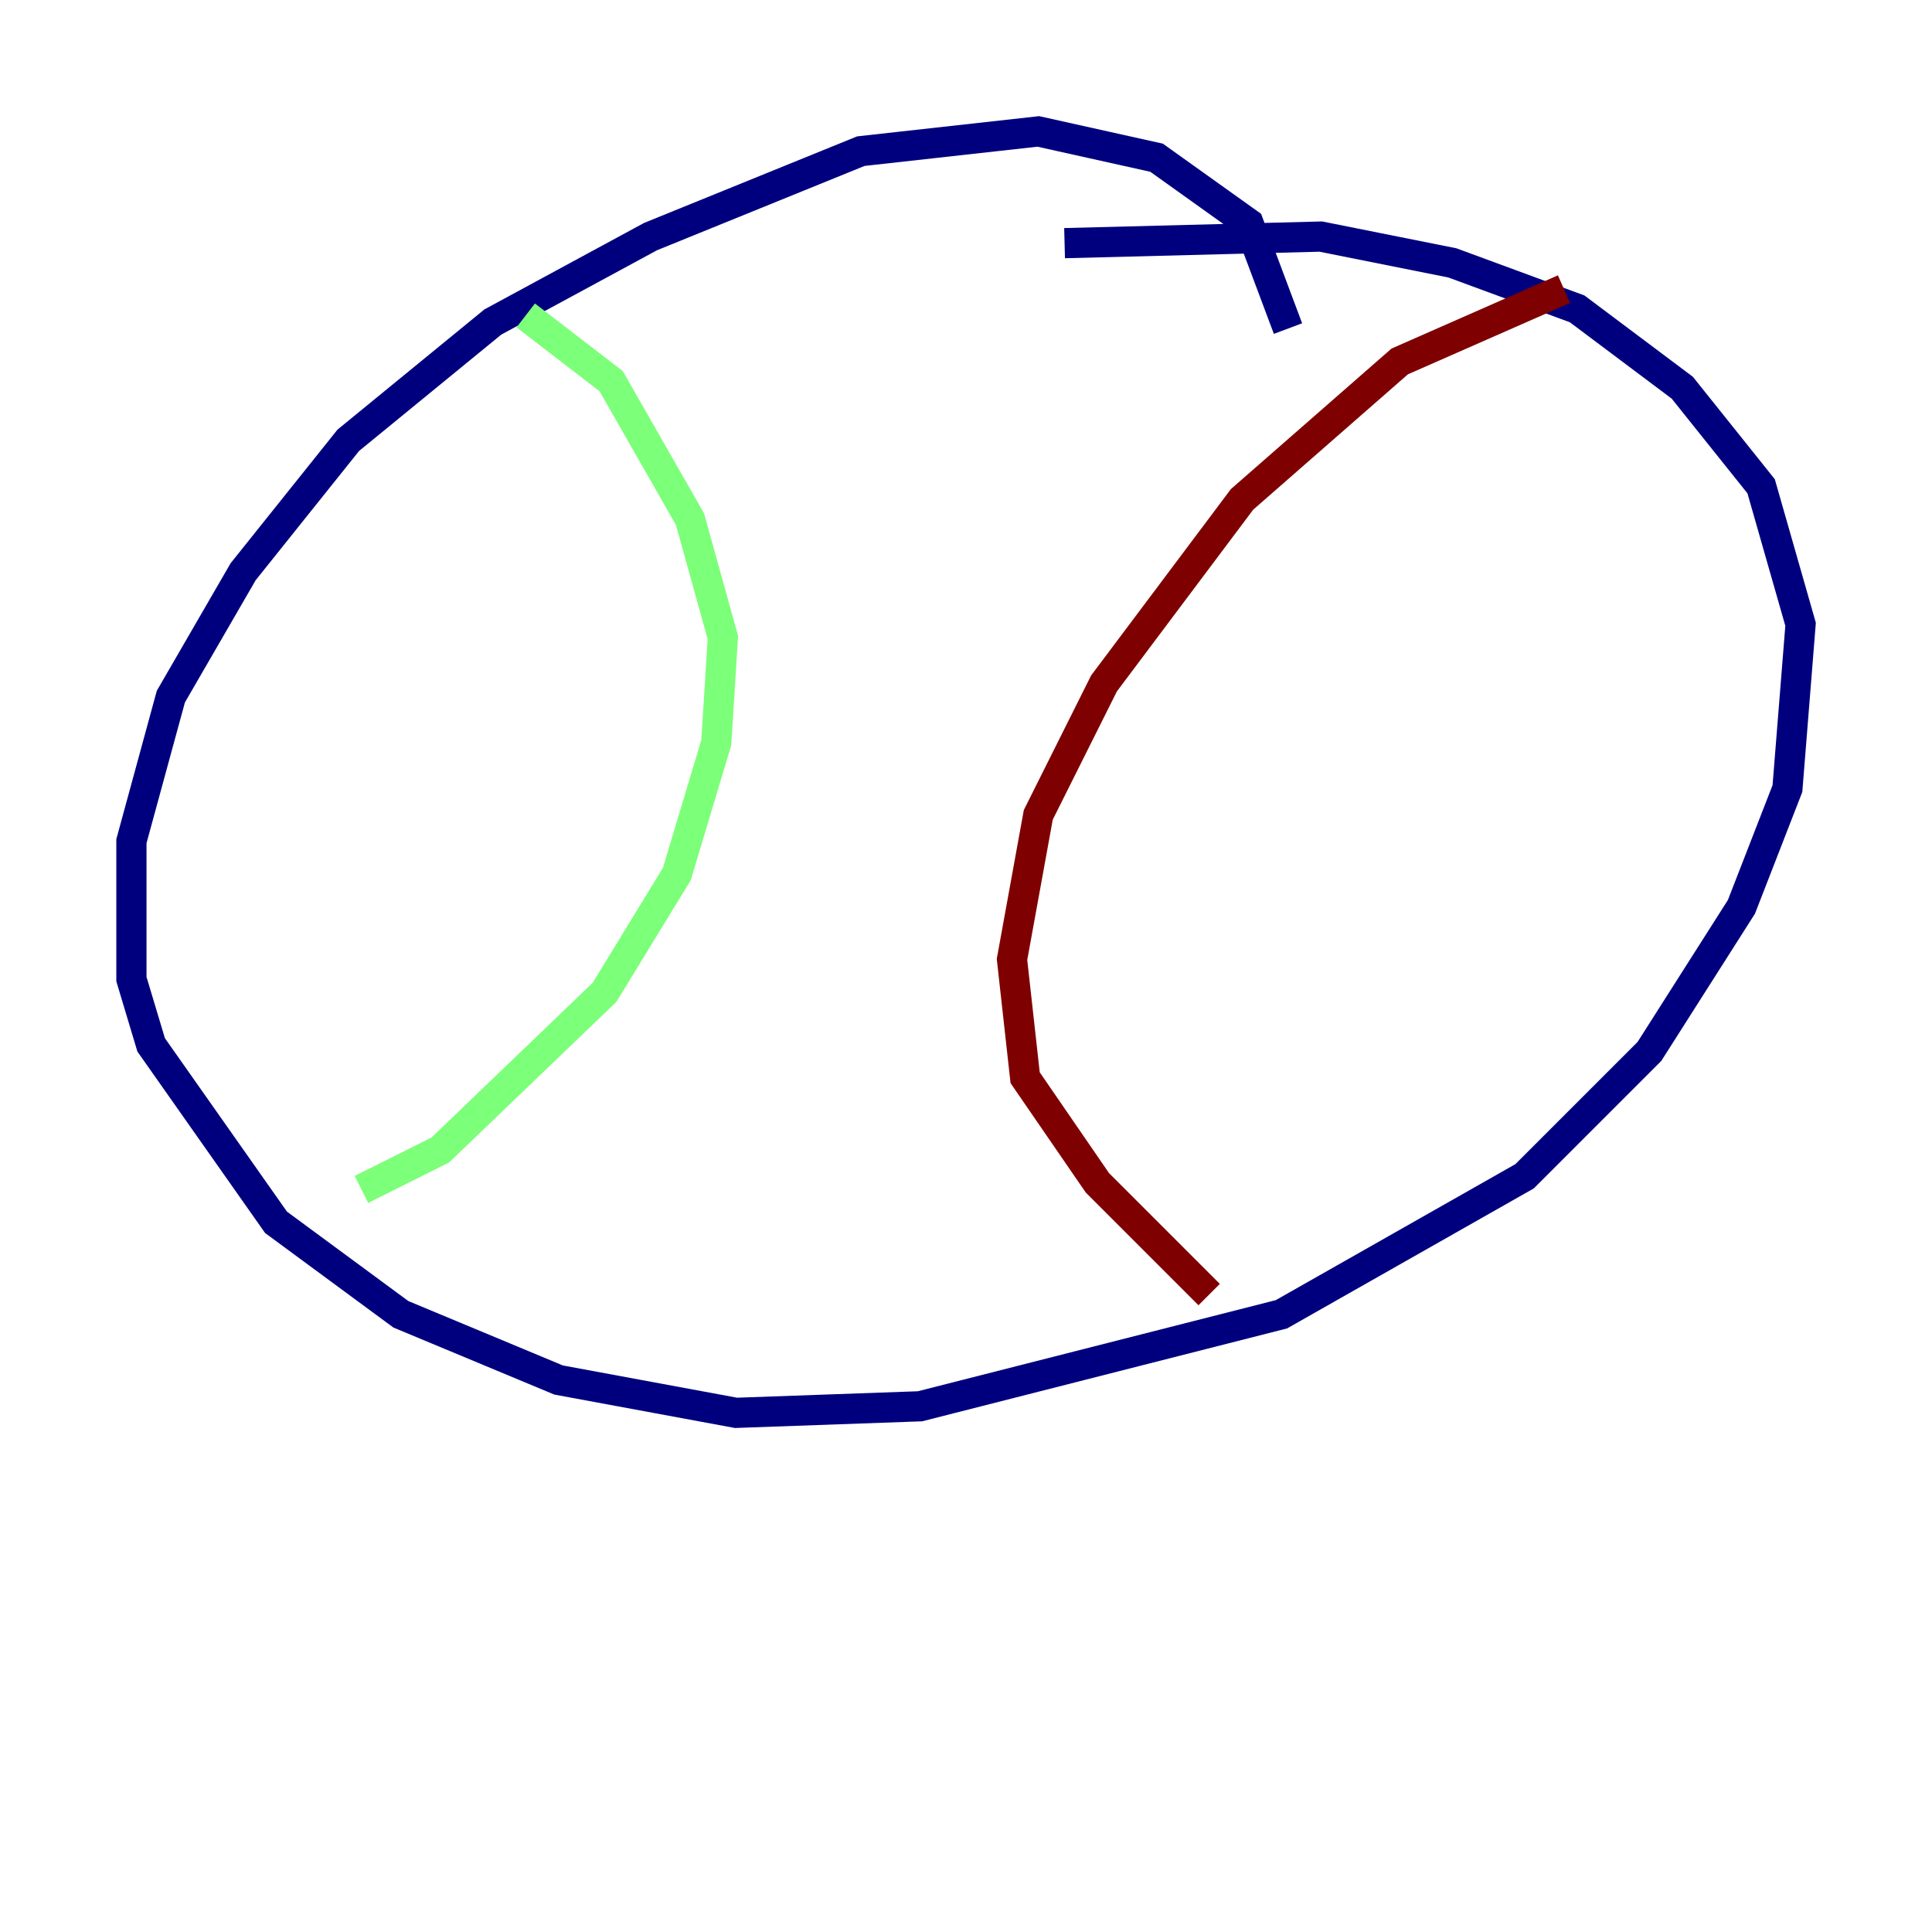 <?xml version="1.0" encoding="utf-8" ?>
<svg baseProfile="tiny" height="128" version="1.2" viewBox="0,0,128,128" width="128" xmlns="http://www.w3.org/2000/svg" xmlns:ev="http://www.w3.org/2001/xml-events" xmlns:xlink="http://www.w3.org/1999/xlink"><defs /><polyline fill="none" points="85.333,21.769 82.721,14.803 76.626,10.449 68.789,8.707 57.034,10.014 43.102,15.674 32.653,21.333 23.075,29.17 16.109,37.878 11.32,46.15 8.707,55.728 8.707,64.871 10.014,69.225 18.286,80.98 26.558,87.075 37.007,91.429 48.762,93.605 60.952,93.17 84.898,87.075 101.007,77.932 109.279,69.66 115.374,60.082 118.422,52.245 119.293,41.361 116.68,32.218 111.456,25.687 104.49,20.463 96.218,17.415 87.51,15.674 70.531,16.109" stroke="#00007f" stroke-width="2" /><polyline fill="none" points="34.83,20.898 40.49,25.252 45.714,34.395 47.891,42.231 47.456,49.197 44.843,57.905 40.054,65.742 29.17,76.191 23.946,78.803" stroke="#7cff79" stroke-width="2" /><polyline fill="none" points="103.619,19.157 92.735,23.946 82.286,33.088 73.143,45.279 68.789,53.986 67.048,63.565 67.918,71.401 72.707,78.367 80.109,85.769" stroke="#7f0000" stroke-width="2" /></svg>